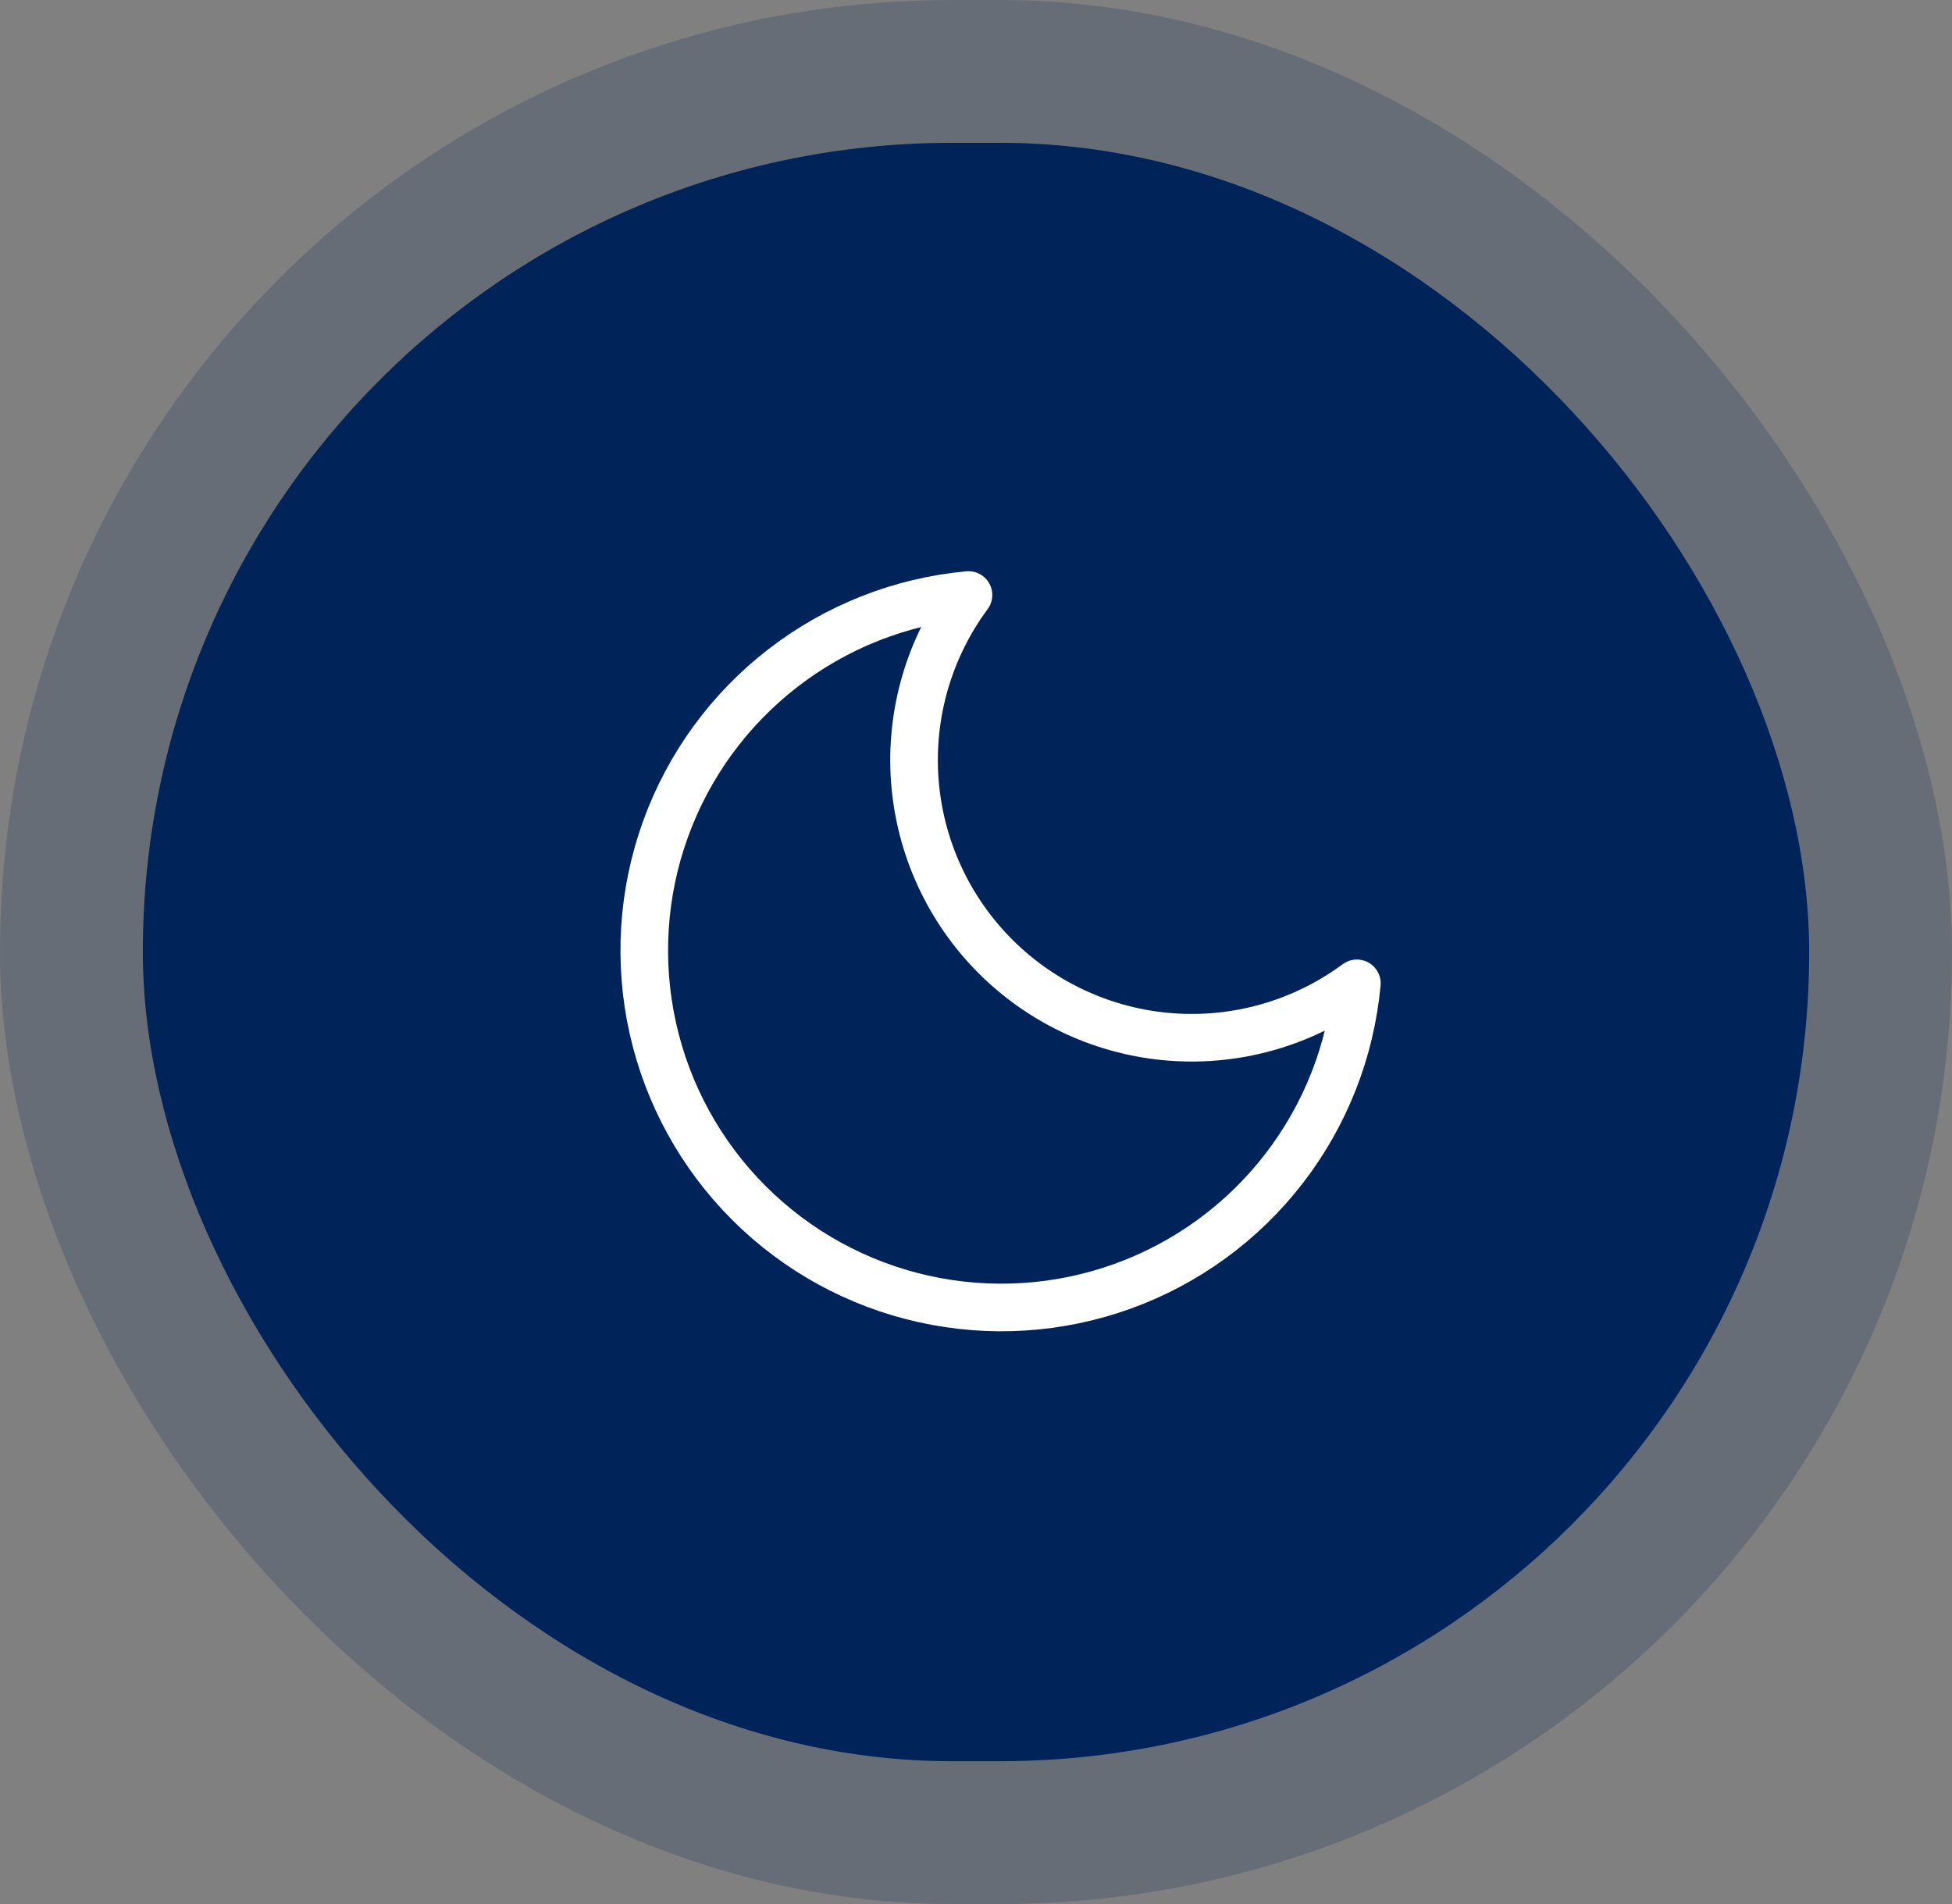 <svg width="41" height="40" viewBox="0 0 41 40" fill="none" xmlns="http://www.w3.org/2000/svg">
<rect x="0" y="0" width="41" height="40" fill="#808080" stroke="none"/>
<rect opacity="0.2" width="41" height="40" rx="20" fill="#002359"/>
<rect x="3" y="3" width="35" height="34" rx="17" fill="#002359"/>
<path d="M28.5 20.658C28.369 22.077 27.837 23.429 26.965 24.556C26.094 25.683 24.92 26.538 23.58 27.022C22.24 27.506 20.79 27.598 19.4 27.288C18.009 26.978 16.736 26.279 15.729 25.271C14.721 24.264 14.022 22.991 13.712 21.6C13.402 20.21 13.494 18.76 13.978 17.42C14.462 16.08 15.317 14.906 16.444 14.035C17.571 13.163 18.923 12.631 20.342 12.5C19.511 13.624 19.111 15.008 19.215 16.401C19.319 17.794 19.92 19.104 20.908 20.092C21.896 21.08 23.206 21.681 24.599 21.785C25.992 21.889 27.376 21.489 28.5 20.658V20.658Z" stroke="white" stroke-linecap="round" stroke-linejoin="round"/>
</svg>
